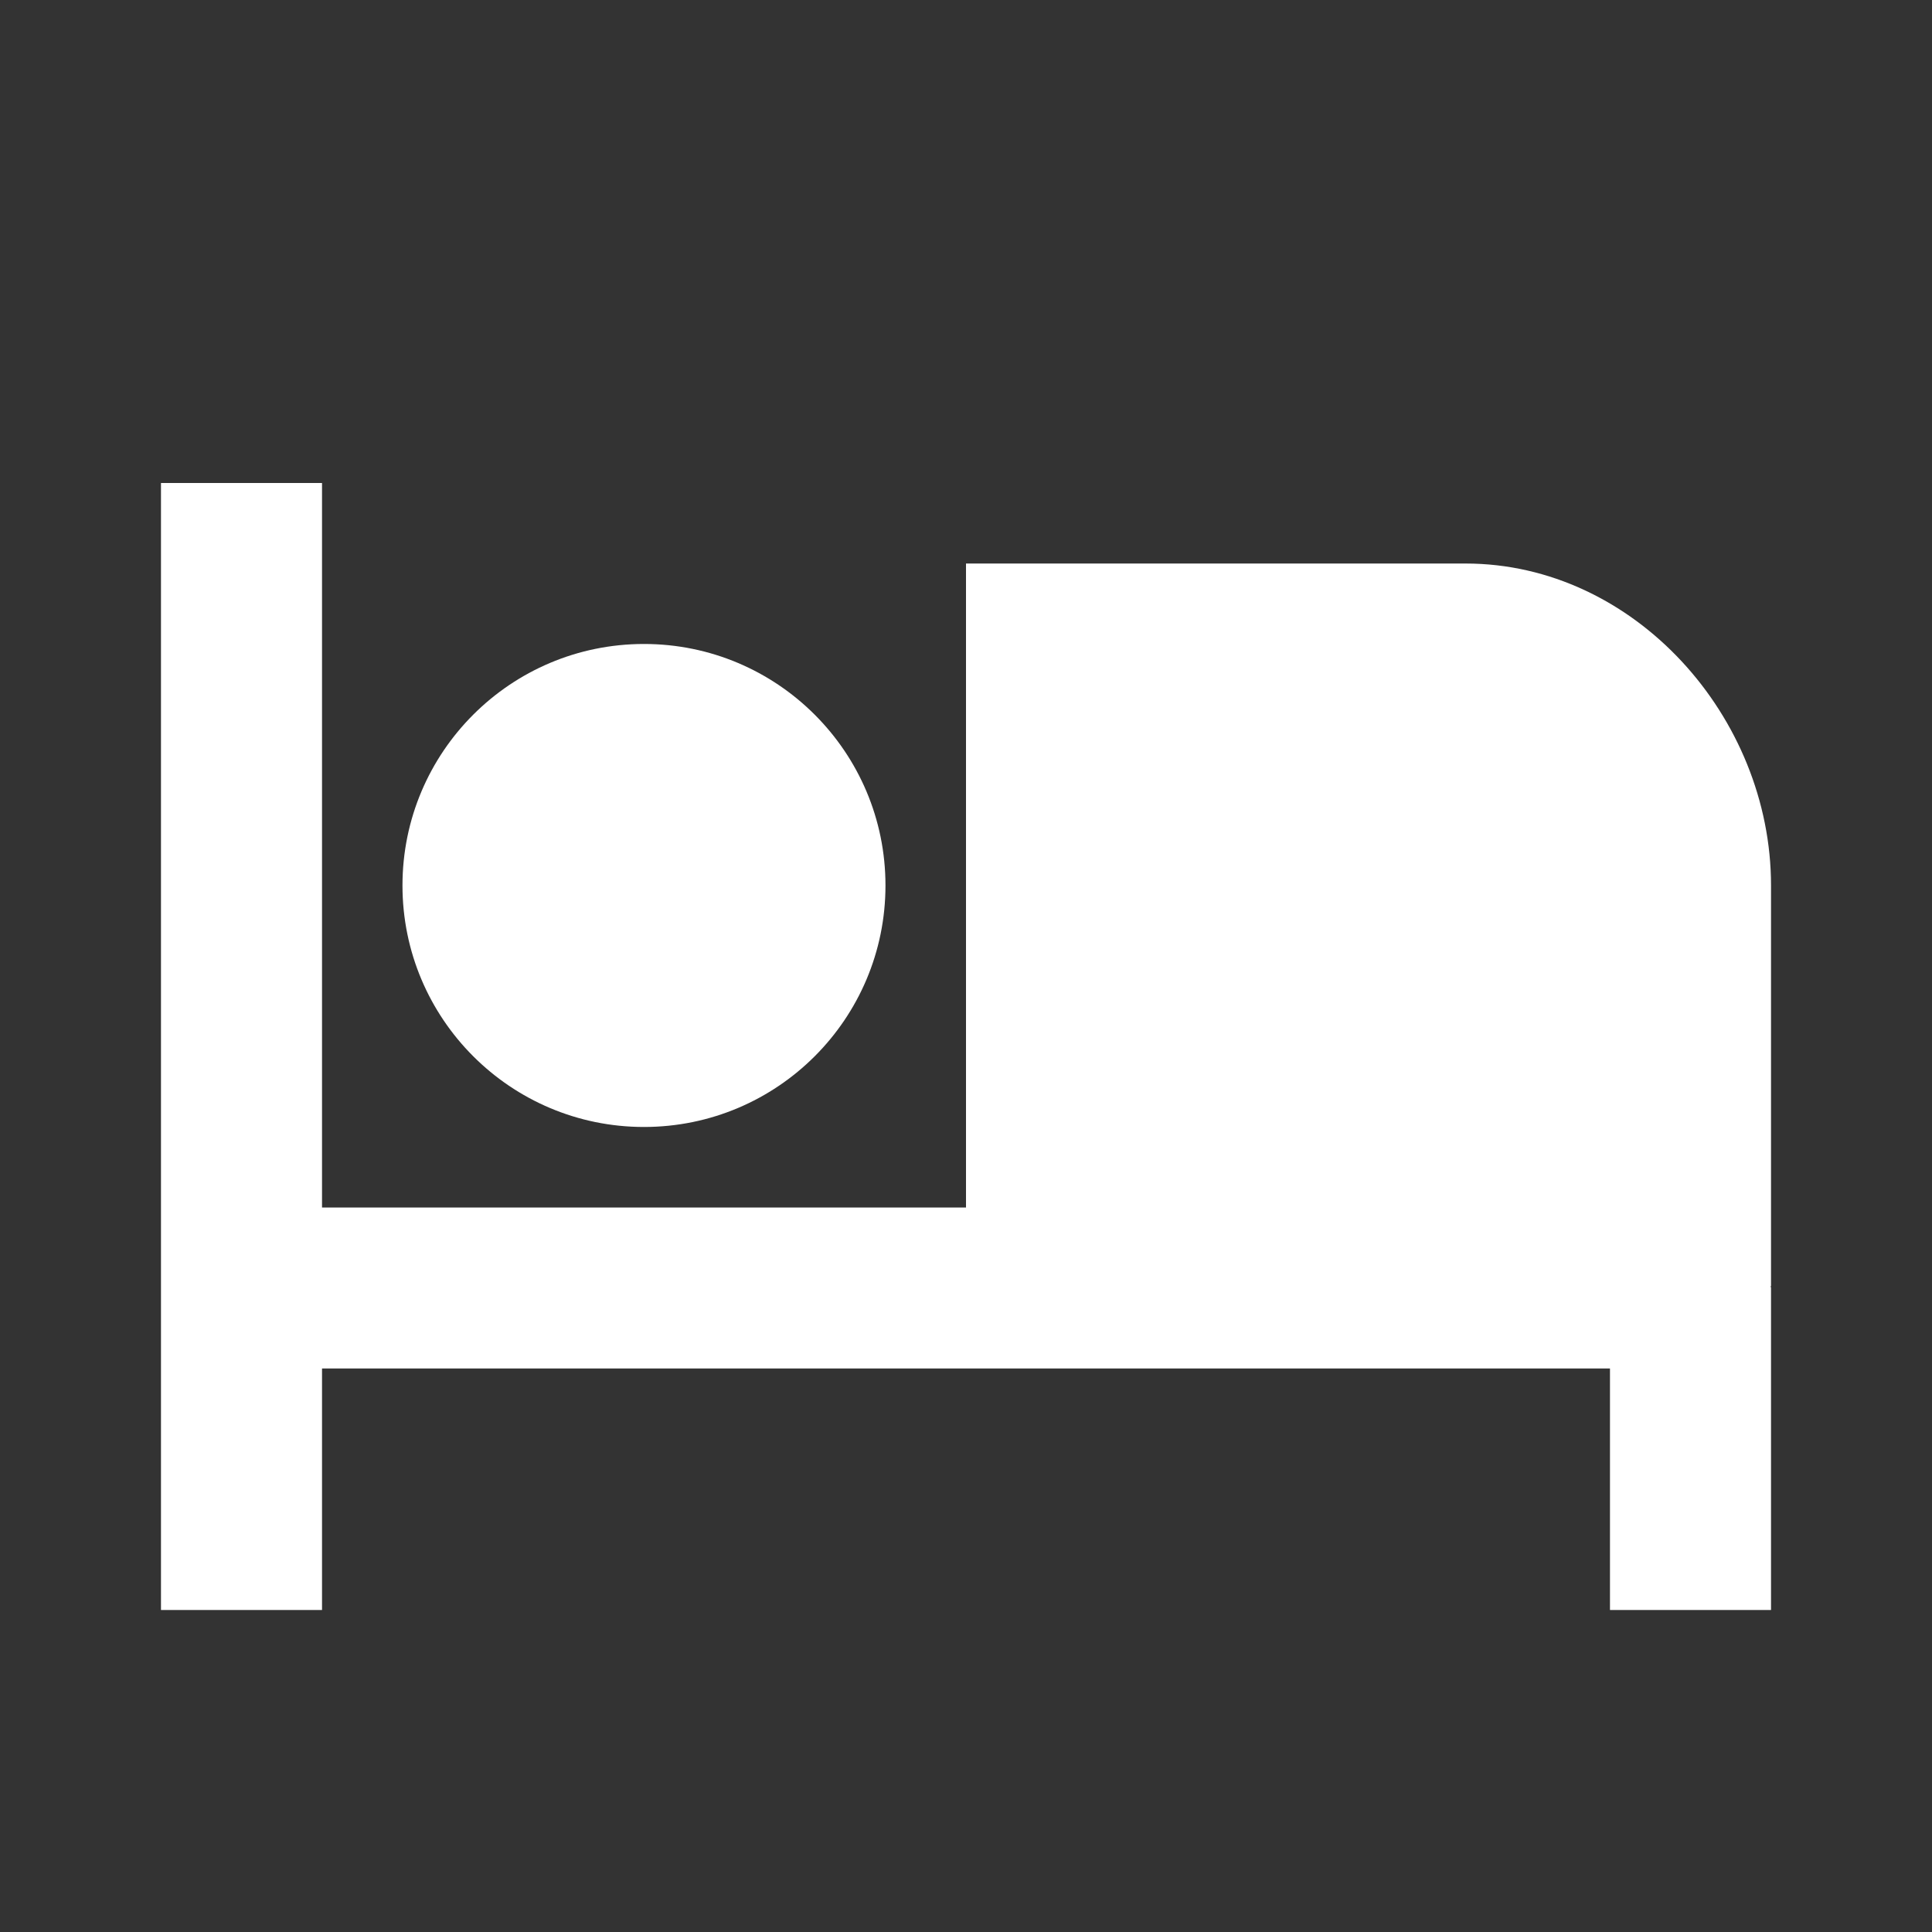 <svg width="25" height="25" viewBox="0 0 25 25" fill="none" xmlns="http://www.w3.org/2000/svg">
<rect x="0" y="0" width="25" height="25" fill="#333333" stroke="none"/>
<path d="M8.333 14.583C10.059 14.583 11.458 13.184 11.458 11.458C11.458 9.732 10.059 8.333 8.333 8.333C6.607 8.333 5.208 9.732 5.208 11.458C5.208 13.184 6.607 14.583 8.333 14.583Z" fill="white"/>
<path d="M18.964 7.292H12.5V15.625H4.167V6.25H2.083V20.833H4.167V17.708H20.833V20.833H22.917V16.667C22.917 16.657 22.912 16.65 22.912 16.642H22.917V11.458C22.917 9.275 21.148 7.292 18.964 7.292Z" fill="white"/>
</svg>
